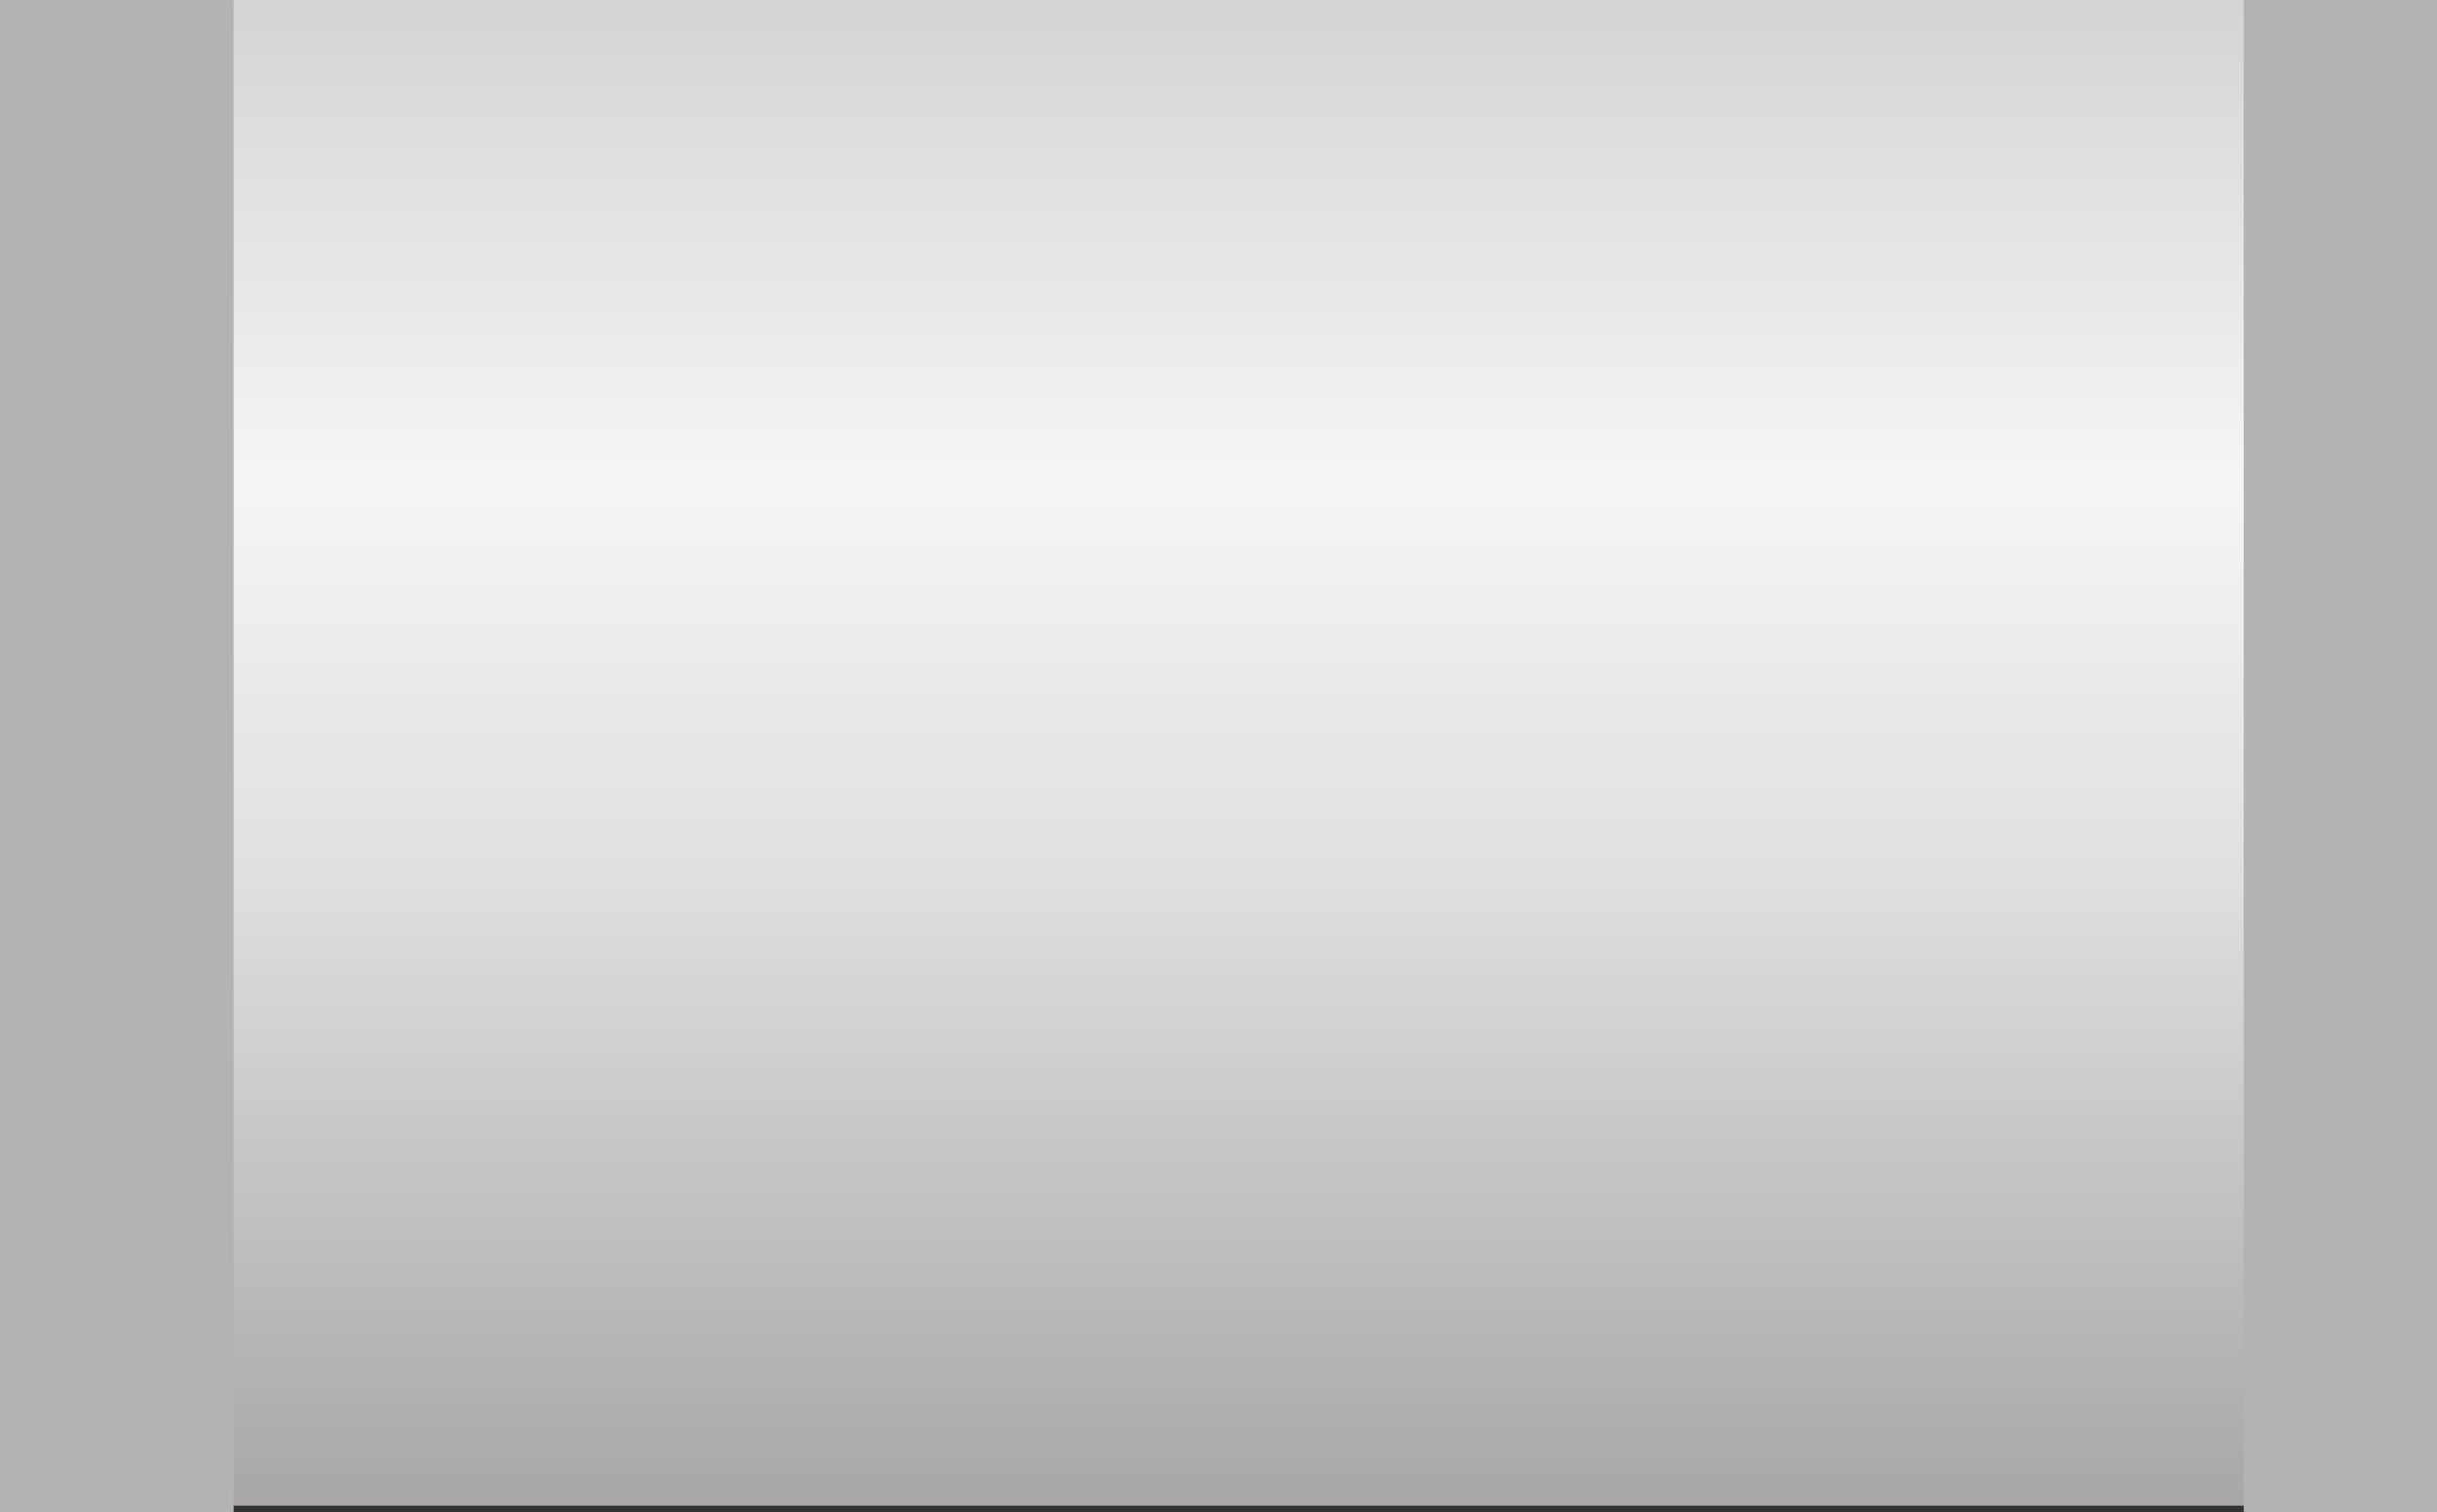 <?xml version="1.0" encoding="UTF-8" standalone="no"?>
<!-- Created with Inkscape (http://www.inkscape.org/) -->

<svg
   xmlns:dc="http://purl.org/dc/elements/1.1/"
   xmlns:cc="http://creativecommons.org/ns#"
   xmlns:rdf="http://www.w3.org/1999/02/22-rdf-syntax-ns#"
   xmlns:svg="http://www.w3.org/2000/svg"
   xmlns="http://www.w3.org/2000/svg"
   xmlns:sodipodi="http://sodipodi.sourceforge.net/DTD/sodipodi-0.dtd"
   xmlns:inkscape="http://www.inkscape.org/namespaces/inkscape"
   width="10.515mm"
   height="6.524mm"
   viewBox="0 0 10.515 6.524"
   version="1.1"
   id="svg12386"
   inkscape:version="0.92.2 (5c3e80d, 2017-08-06)"
   sodipodi:docname="connector.svg">
  <rect x="0" y="0" width="10.515" height="6.524" fill="#333333" stroke="none"/>
  <defs
     id="defs12380">
    <linearGradient
       id="id14"
       gradientUnits="userSpaceOnUse"
       x1="243.033"
       y1="122.319"
       x2="243.033"
       y2="117.185">
      <stop
         offset="0"
         stop-color="#A8A6A6"
         id="stop270" />
      <stop
         offset="0.42"
         stop-color="#E0E0E0"
         id="stop272" />
      <stop
         offset="0.678"
         stop-color="whitesmoke"
         id="stop274" />
      <stop
         offset="1"
         stop-color="#D4D4D4"
         id="stop276" />
    </linearGradient>
    <linearGradient
       id="id14-5"
       gradientUnits="userSpaceOnUse"
       x1="243.033"
       y1="122.319"
       x2="243.033"
       y2="117.185">
      <stop
         offset="0"
         stop-color="#A8A6A6"
         id="stop270-7" />
      <stop
         offset="0.42"
         stop-color="#E0E0E0"
         id="stop272-4" />
      <stop
         offset="0.678"
         stop-color="whitesmoke"
         id="stop274-8" />
      <stop
         offset="1"
         stop-color="#D4D4D4"
         id="stop276-2" />
    </linearGradient>
  </defs>
  <sodipodi:namedview
     id="base"
     pagecolor="#ffffff"
     bordercolor="#666666"
     borderopacity="1.0"
     inkscape:pageopacity="0.0"
     inkscape:pageshadow="2"
     inkscape:zoom="3.959798"
     inkscape:cx="-30.048933"
     inkscape:cy="-30.289197"
     inkscape:document-units="mm"
     inkscape:current-layer="svg12386"
     showgrid="false"
     inkscape:window-width="1920"
     inkscape:window-height="1027"
     inkscape:window-x="1912"
     inkscape:window-y="-8"
     inkscape:window-maximized="1" />
  <g
     inkscape:label="Layer 1"
     inkscape:groupmode="layer"
     id="layer1"
     transform="translate(0,-20.962)">
    <polygon
       style="clip-rule:evenodd;fill:url(#id14-5);fill-rule:evenodd;stroke-width:0.039;image-rendering:optimizeQuality;shape-rendering:geometricPrecision;text-rendering:geometricPrecision"
       points="238.898,117.185 247.165,117.185 247.165,122.317 238.898,122.317 "
       id="_651556696"
       transform="matrix(1.272,0,0,1.271,-303.866,-128.006)" />
    <rect
       style="clip-rule:evenodd;fill:#b3b3b3;fill-rule:evenodd;stroke-width:0.05;image-rendering:optimizeQuality;shape-rendering:geometricPrecision;text-rendering:geometricPrecision"
       height="6.524"
       width="0.834"
       y="20.962"
       x="9.681"
       id="_651550096" />
    <rect
       style="clip-rule:evenodd;fill:#b3b3b3;fill-rule:evenodd;stroke-width:0.05;image-rendering:optimizeQuality;shape-rendering:geometricPrecision;text-rendering:geometricPrecision"
       height="6.524"
       width="1.008"
       y="20.962"
       x="1.3585747e-005"
       id="_651554080" />
  </g>
</svg>
